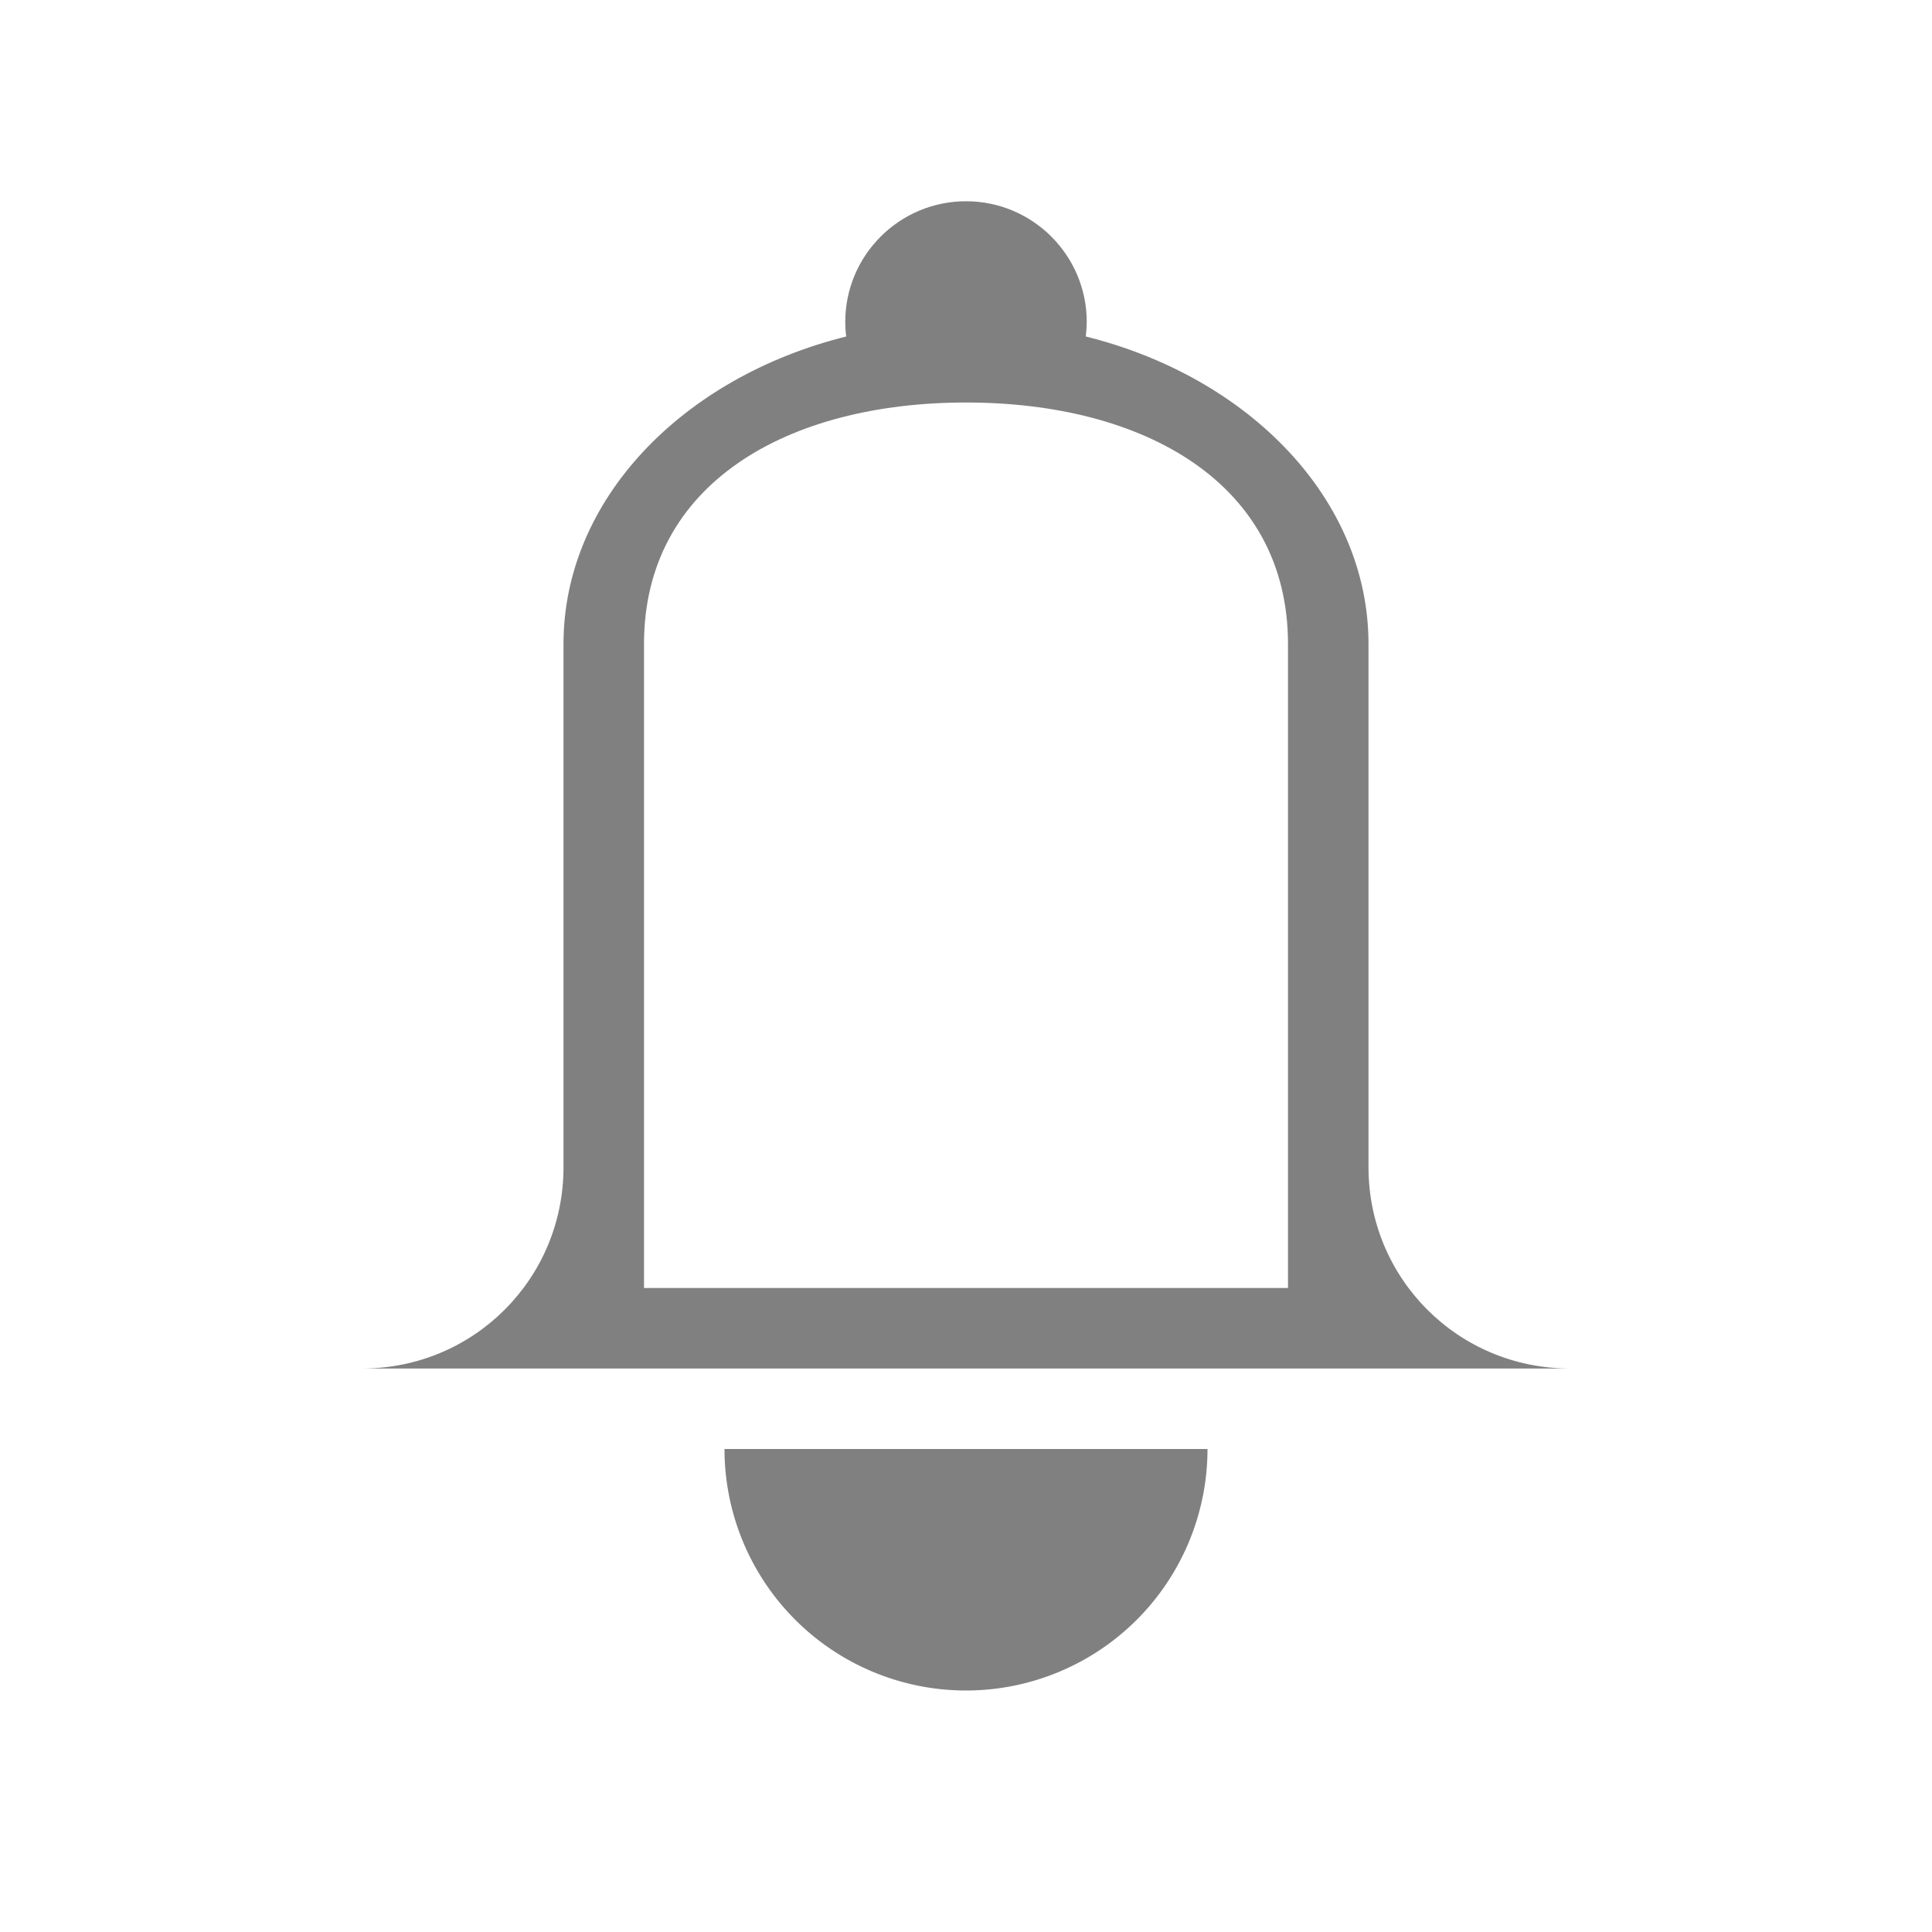 <?xml version="1.0" encoding="UTF-8" standalone="no"?>
<svg
   height="24"
   id="svg7384"
   version="1.1"
   width="24"
   sodipodi:docname="notification.svg"
   inkscape:version="1.1 (ce6663b3b7, 2021-05-25)"
   xmlns:inkscape="http://www.inkscape.org/namespaces/inkscape"
   xmlns:sodipodi="http://sodipodi.sourceforge.net/DTD/sodipodi-0.dtd"
   xmlns="http://www.w3.org/2000/svg"
   xmlns:svg="http://www.w3.org/2000/svg"
   xmlns:rdf="http://www.w3.org/1999/02/22-rdf-syntax-ns#"
   xmlns:cc="http://creativecommons.org/ns#"
   xmlns:dc="http://purl.org/dc/elements/1.1/">
  <sodipodi:namedview
     id="namedview23"
     pagecolor="#ffffff"
     bordercolor="#666666"
     borderopacity="1.0"
     inkscape:pageshadow="2"
     inkscape:pageopacity="0.0"
     inkscape:pagecheckerboard="0"
     showgrid="true"
     inkscape:snap-page="true"
     inkscape:zoom="19.79899"
     inkscape:cx="27.804449"
     inkscape:cy="8.7630733"
     inkscape:window-width="1920"
     inkscape:window-height="1016"
     inkscape:window-x="0"
     inkscape:window-y="27"
     inkscape:window-maximized="1"
     inkscape:current-layer="svg7384">
    <inkscape:grid
       type="xygrid"
       id="grid24" />
  </sodipodi:namedview>
  <defs
     id="defs7386">
    <linearGradient
       id="linearGradient5606"
       inkscape:swatch="solid">
      <stop
         id="stop5608"
         offset="0"
         style="stop-color:#000000;stop-opacity:1;" />
    </linearGradient>
    <linearGradient
       id="linearGradient4526"
       inkscape:swatch="solid">
      <stop
         id="stop4528"
         offset="0"
         style="stop-color:#ffffff;stop-opacity:1;" />
    </linearGradient>
    <linearGradient
       id="linearGradient3600-4"
       inkscape:swatch="gradient">
      <stop
         id="stop3602-7"
         offset="0"
         style="stop-color:#f4f4f4;stop-opacity:1" />
      <stop
         id="stop3604-6"
         offset="1"
         style="stop-color:#dbdbdb;stop-opacity:1" />
    </linearGradient>
  </defs>
  <path
     id="path48"
     style="fill:#808080;fill-rule:evenodd;stroke-width:2;stroke-linecap:square;stroke-linejoin:round"
     d="M 9 18 A 3 3 0 0 0 12 21 A 3 3 0 0 0 15 18 L 9 18 z " />
  <path
     id="rect75"
     style="fill:#808080;fill-rule:evenodd;stroke-width:2;stroke-linecap:square;stroke-linejoin:round"
     d="m 12,2.5 c -0.828,0 -1.5,0.672 -1.5,1.5 3.04e-4,0.06 0.004,0.12 0.012,0.18 -2.034,0.507 -3.512,2.026 -3.512,3.82 v 6.5 c 0,1.385 -1.115,2.5 -2.5,2.5 h 15 c -1.385,0 -2.5,-1.115 -2.5,-2.5 v -6.5 c 0,-1.794 -1.477,-3.313 -3.512,-3.82 0.007,-0.06 0.011,-0.12 0.012,-0.18 0,-0.828 -0.672,-1.5 -1.5,-1.5 z m 0,2.5 c 2.209,0 4,1 4,3 v 8 h -8 v -8 c 0,-2 1.791,-3 4,-3 z"
     sodipodi:nodetypes="sccssccssccsssccss" />
  <g
     id="layer9"
     label="status"
     style="display:inline;stroke-width:0.8"
     transform="matrix(1.25,0,0,1.25,-1014.25,260.75)" />
  <g
     id="layer2"
     style="display:inline;stroke-width:0.8"
     transform="matrix(1.25,0,0,1.25,-713,-198)" />
  <g
     id="layer4"
     style="display:inline;stroke-width:0.8"
     transform="matrix(1.25,0,0,1.25,-713,-198)" />
  <g
     id="g1812"
     style="display:inline;stroke-width:0.8"
     transform="matrix(1.25,0,0,1.25,-713,-198)" />
  <g
     id="g6217"
     style="display:inline;stroke-width:0.8"
     transform="matrix(1.25,0,0,1.25,-713,-198)" />
  <g
     id="layer3"
     style="display:inline;stroke-width:0.8"
     transform="matrix(1.25,0,0,1.25,-713,-198)" />
  <g
     id="layer1"
     style="display:inline;stroke-width:0.8"
     transform="matrix(1.25,0,0,1.25,-713,-198)" />
</svg>
